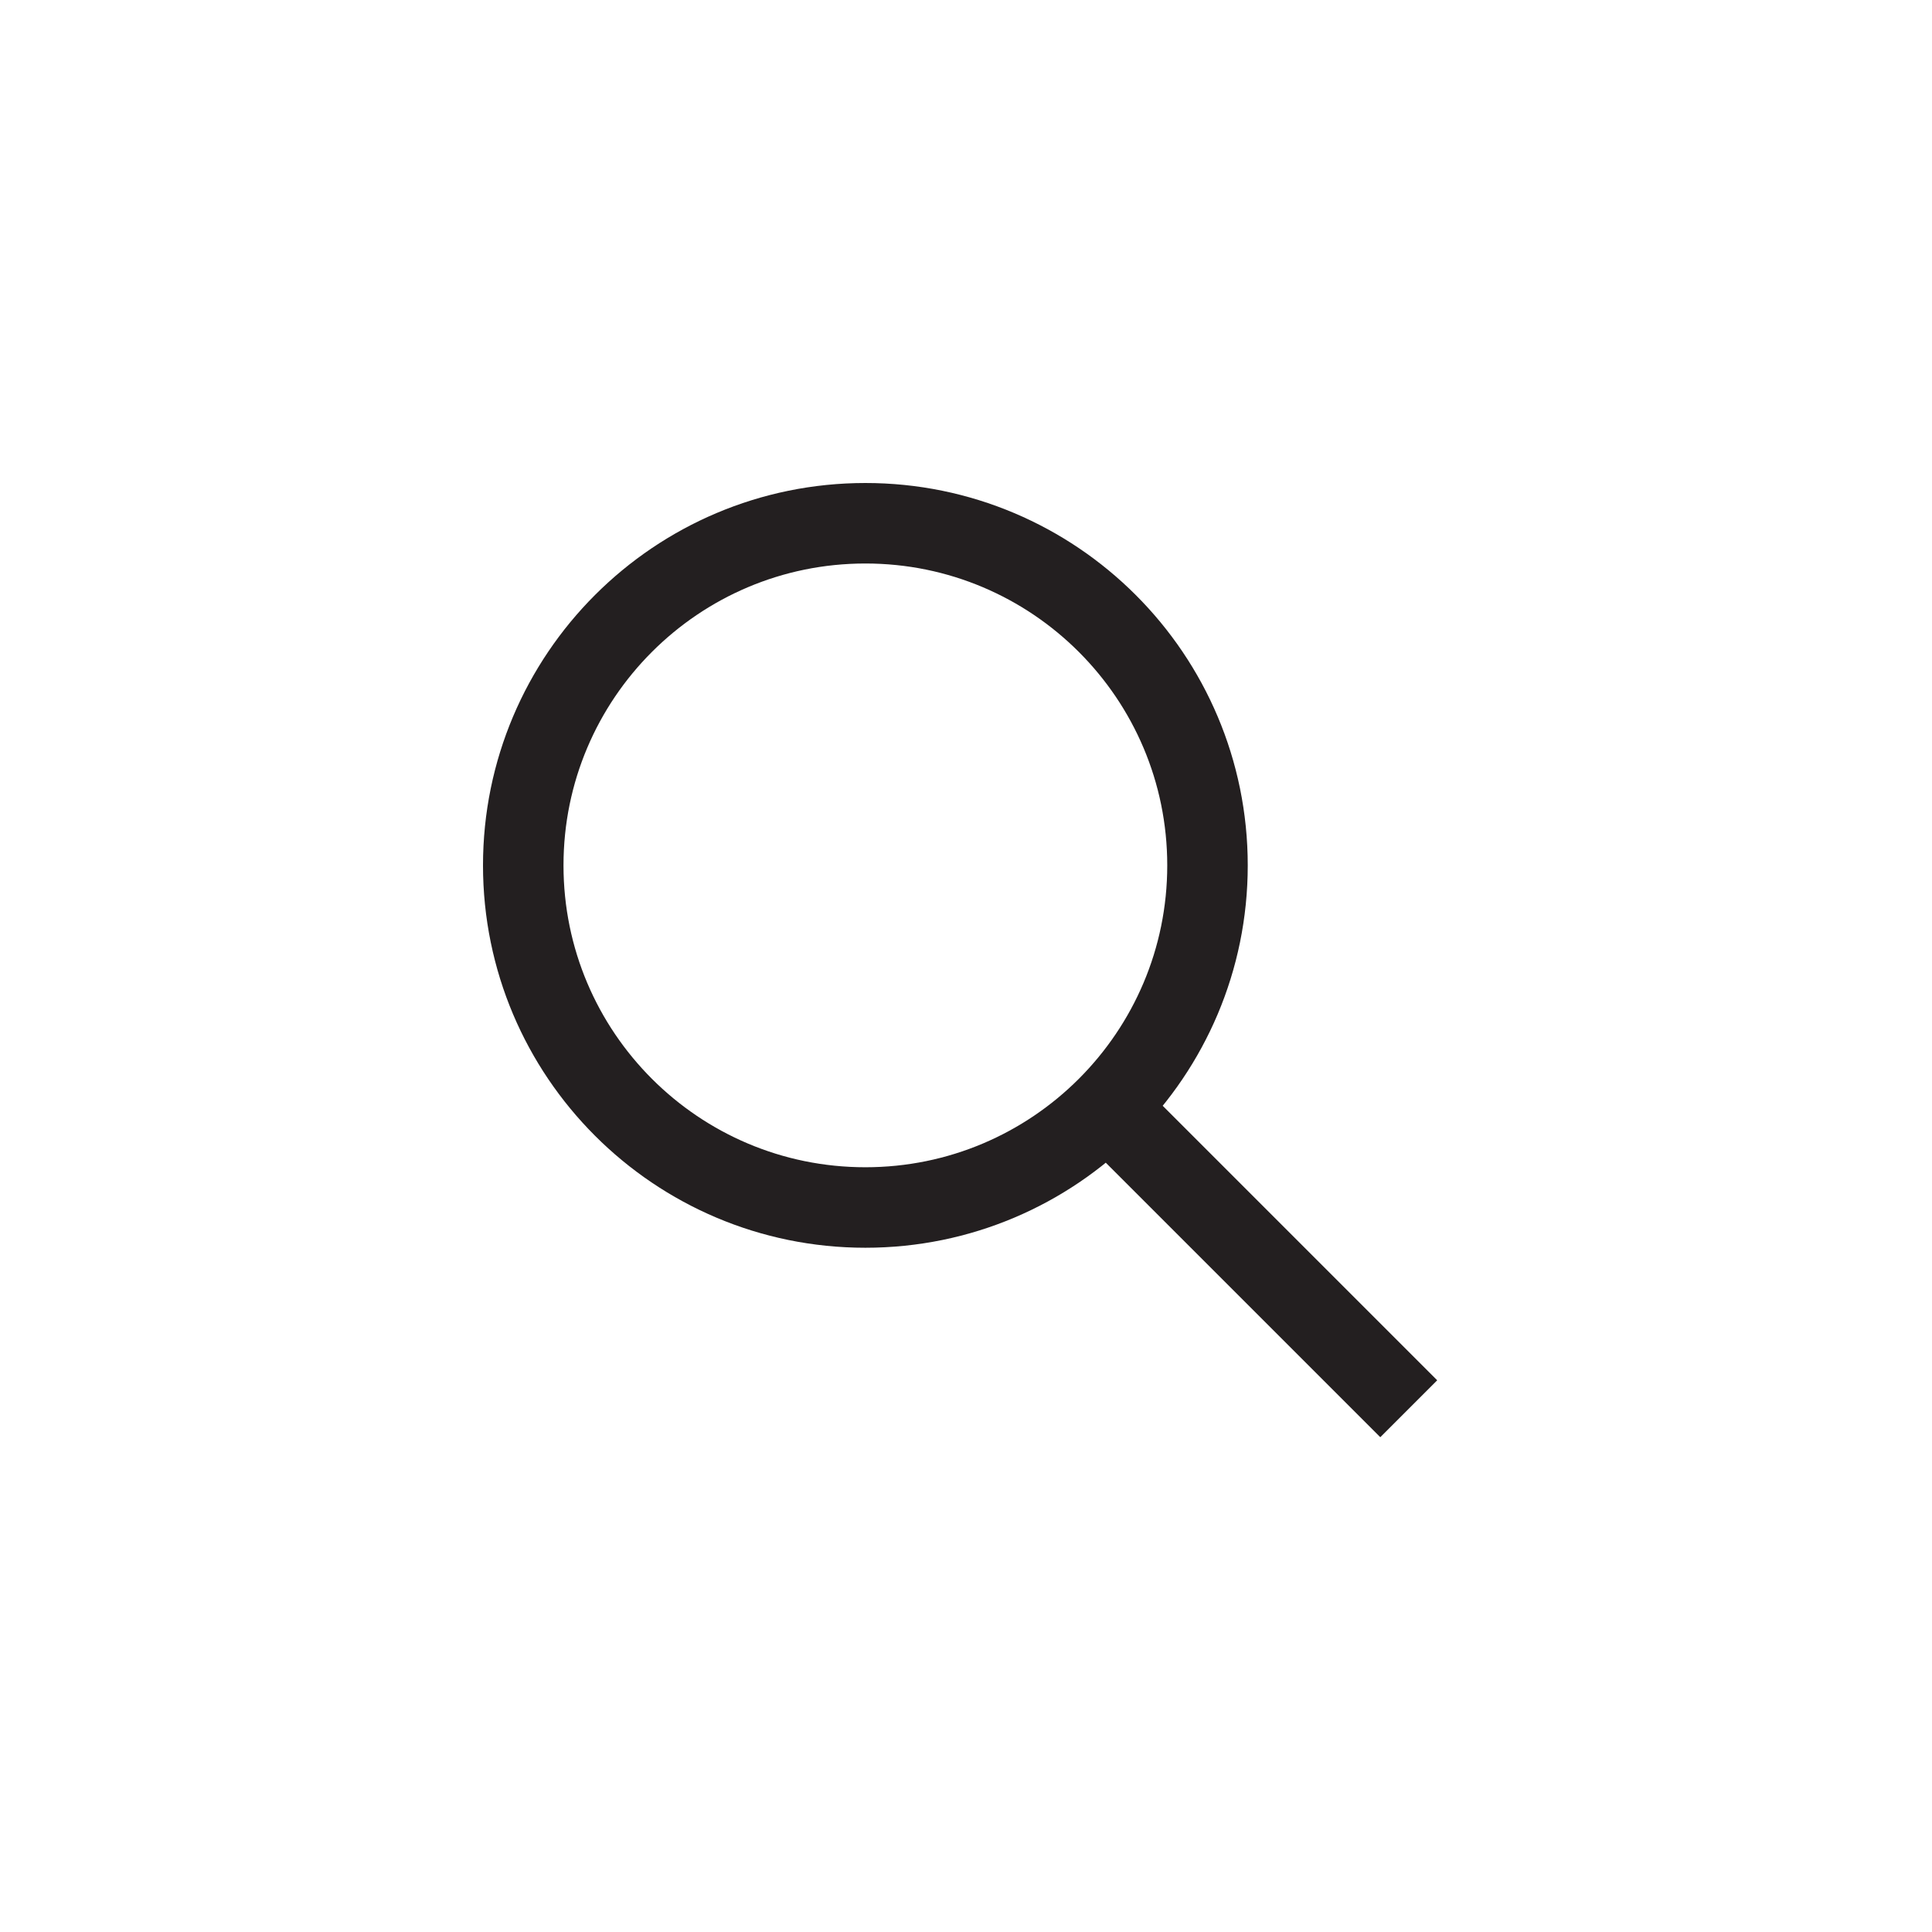 <?xml version="1.0" encoding="utf-8"?>
<!-- Generator: Adobe Illustrator 19.1.0, SVG Export Plug-In . SVG Version: 6.00 Build 0)  -->
<svg version="1.1" id="XMLID_305_" xmlns="http://www.w3.org/2000/svg" xmlns:xlink="http://www.w3.org/1999/xlink" x="0px" y="0px"
	 viewBox="0 0 48 48" enable-background="new 0 0 48 48" xml:space="preserve">
<g id="search">
	<rect id="_x2E_svg_9_" x="0" y="0" fill="none" width="48" height="48"/>
	<path fill="none" stroke="#231F20" stroke-width="2" stroke-miterlimit="10" d="M30,21.5c0,4.694-3.806,8.5-8.5,8.5
		S13,26.194,13,21.5s3.806-8.5,8.5-8.5S30,16.806,30,21.5z M28,28l7,7"/>
</g>
</svg>
